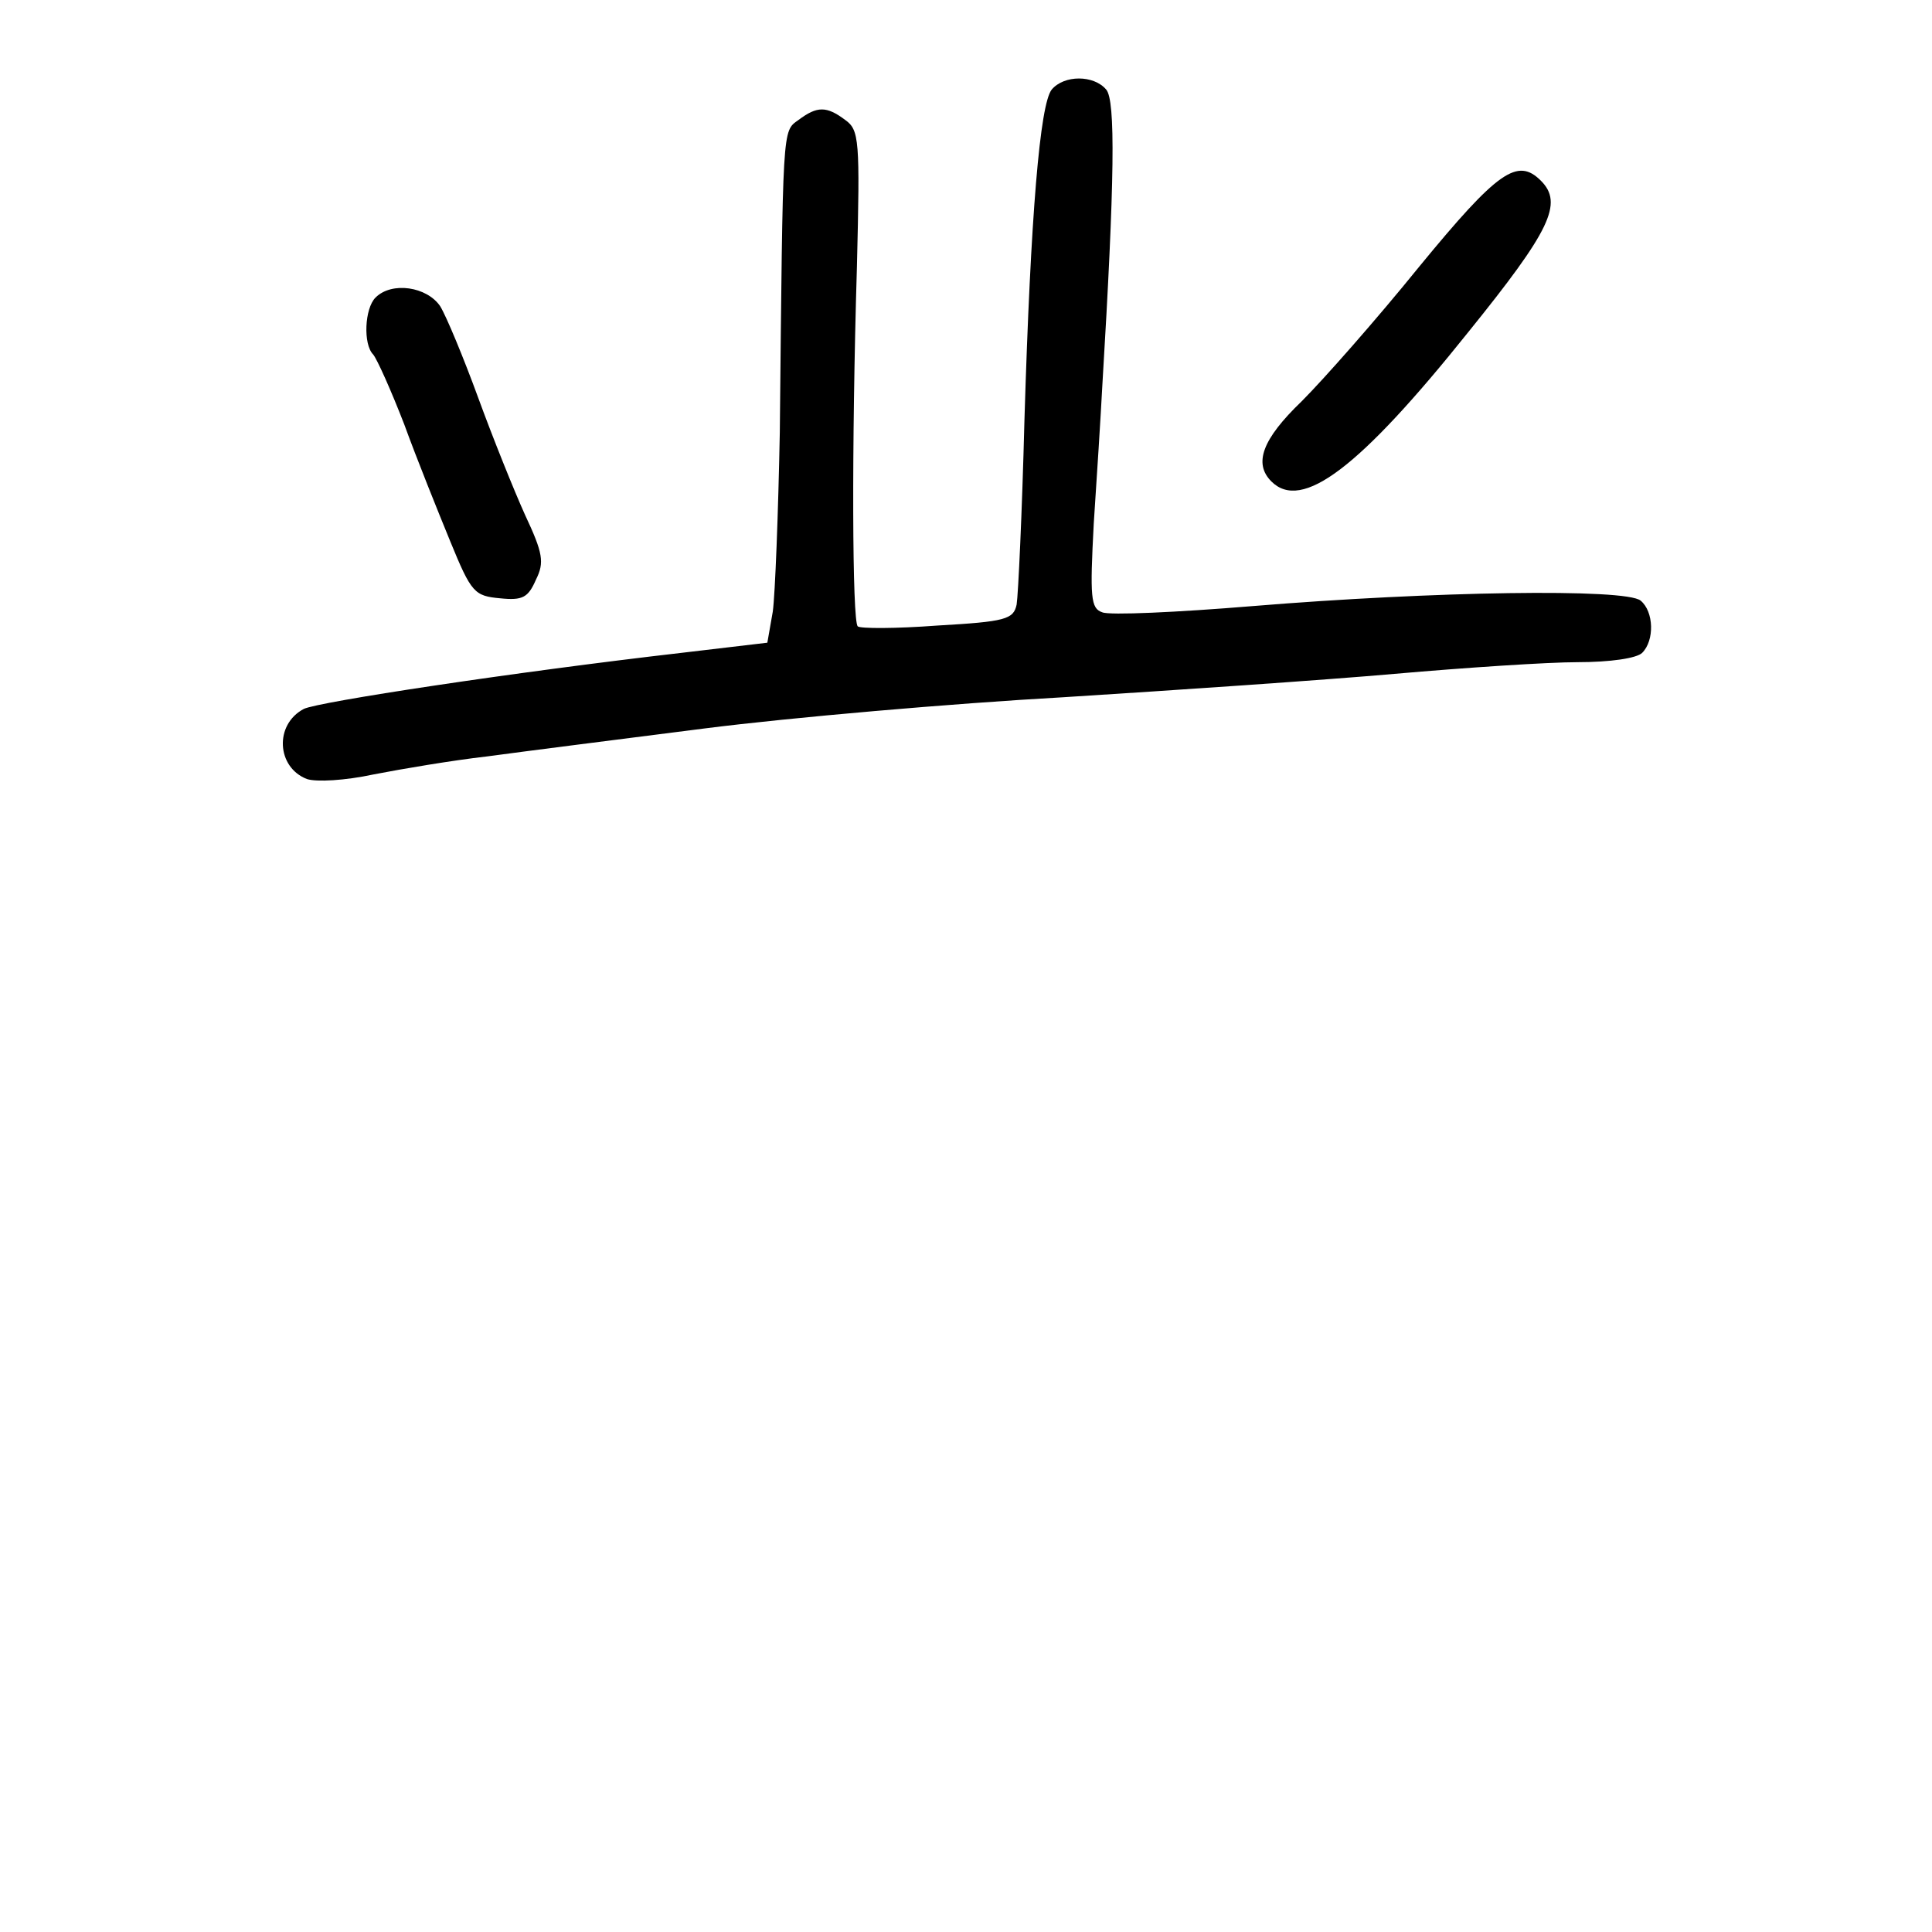 <?xml version="1.0" standalone="no"?>
<!DOCTYPE svg PUBLIC "-//W3C//DTD SVG 20010904//EN"
 "http://www.w3.org/TR/2001/REC-SVG-20010904/DTD/svg10.dtd">
<svg version="1.0" xmlns="http://www.w3.org/2000/svg"
 width="248pt" height="248pt" viewBox="0 0 248 248"
 preserveAspectRatio="xMidYMid meet">
<g transform="translate(0,248) scale(0.1,-0.1)"
fill="#000000" stroke="none">
<path d="M1350 2365 c-15 -19 -27 -159 -35 -425 -3 -118 -8 -224 -10 -236 -4
-19 -14 -22 -102 -27 -53 -4 -99 -4 -102 -1 -7 7 -8 229 -1 462 4 163 3 175
-15 188 -24 18 -36 18 -60 0 -21 -15 -20 -5 -24 -401 -2 -104 -6 -208 -9 -230
l-7 -40 -110 -13 c-217 -25 -467 -63 -485 -72 -38 -20 -35 -75 4 -90 12 -4 49
-2 86 6 36 7 101 18 145 23 44 6 170 22 280 36 110 14 317 32 460 40 143 9
334 22 425 30 91 8 197 15 235 15 42 0 76 5 83 12 16 16 15 53 -2 67 -19 16
-267 12 -498 -7 -97 -8 -184 -12 -193 -8 -15 5 -16 19 -11 114 4 59 9 139 11
177 16 265 17 366 5 380 -16 19 -54 19 -70 0z"/>
<path d="M1822 2138 c-55 -68 -123 -145 -151 -173 -51 -49 -62 -80 -39 -103
39 -39 113 17 253 192 105 130 122 165 93 194 -30 30 -55 13 -156 -110z"/>
<path d="M482 2098 c-14 -14 -16 -60 -3 -73 5 -6 23 -46 40 -90 16 -44 43
-111 59 -150 27 -66 31 -70 64 -73 29 -3 36 1 46 24 11 22 9 34 -14 83 -14 31
-41 98 -60 150 -19 52 -41 105 -49 118 -17 25 -62 32 -83 11z"/>
</g>
</svg>
